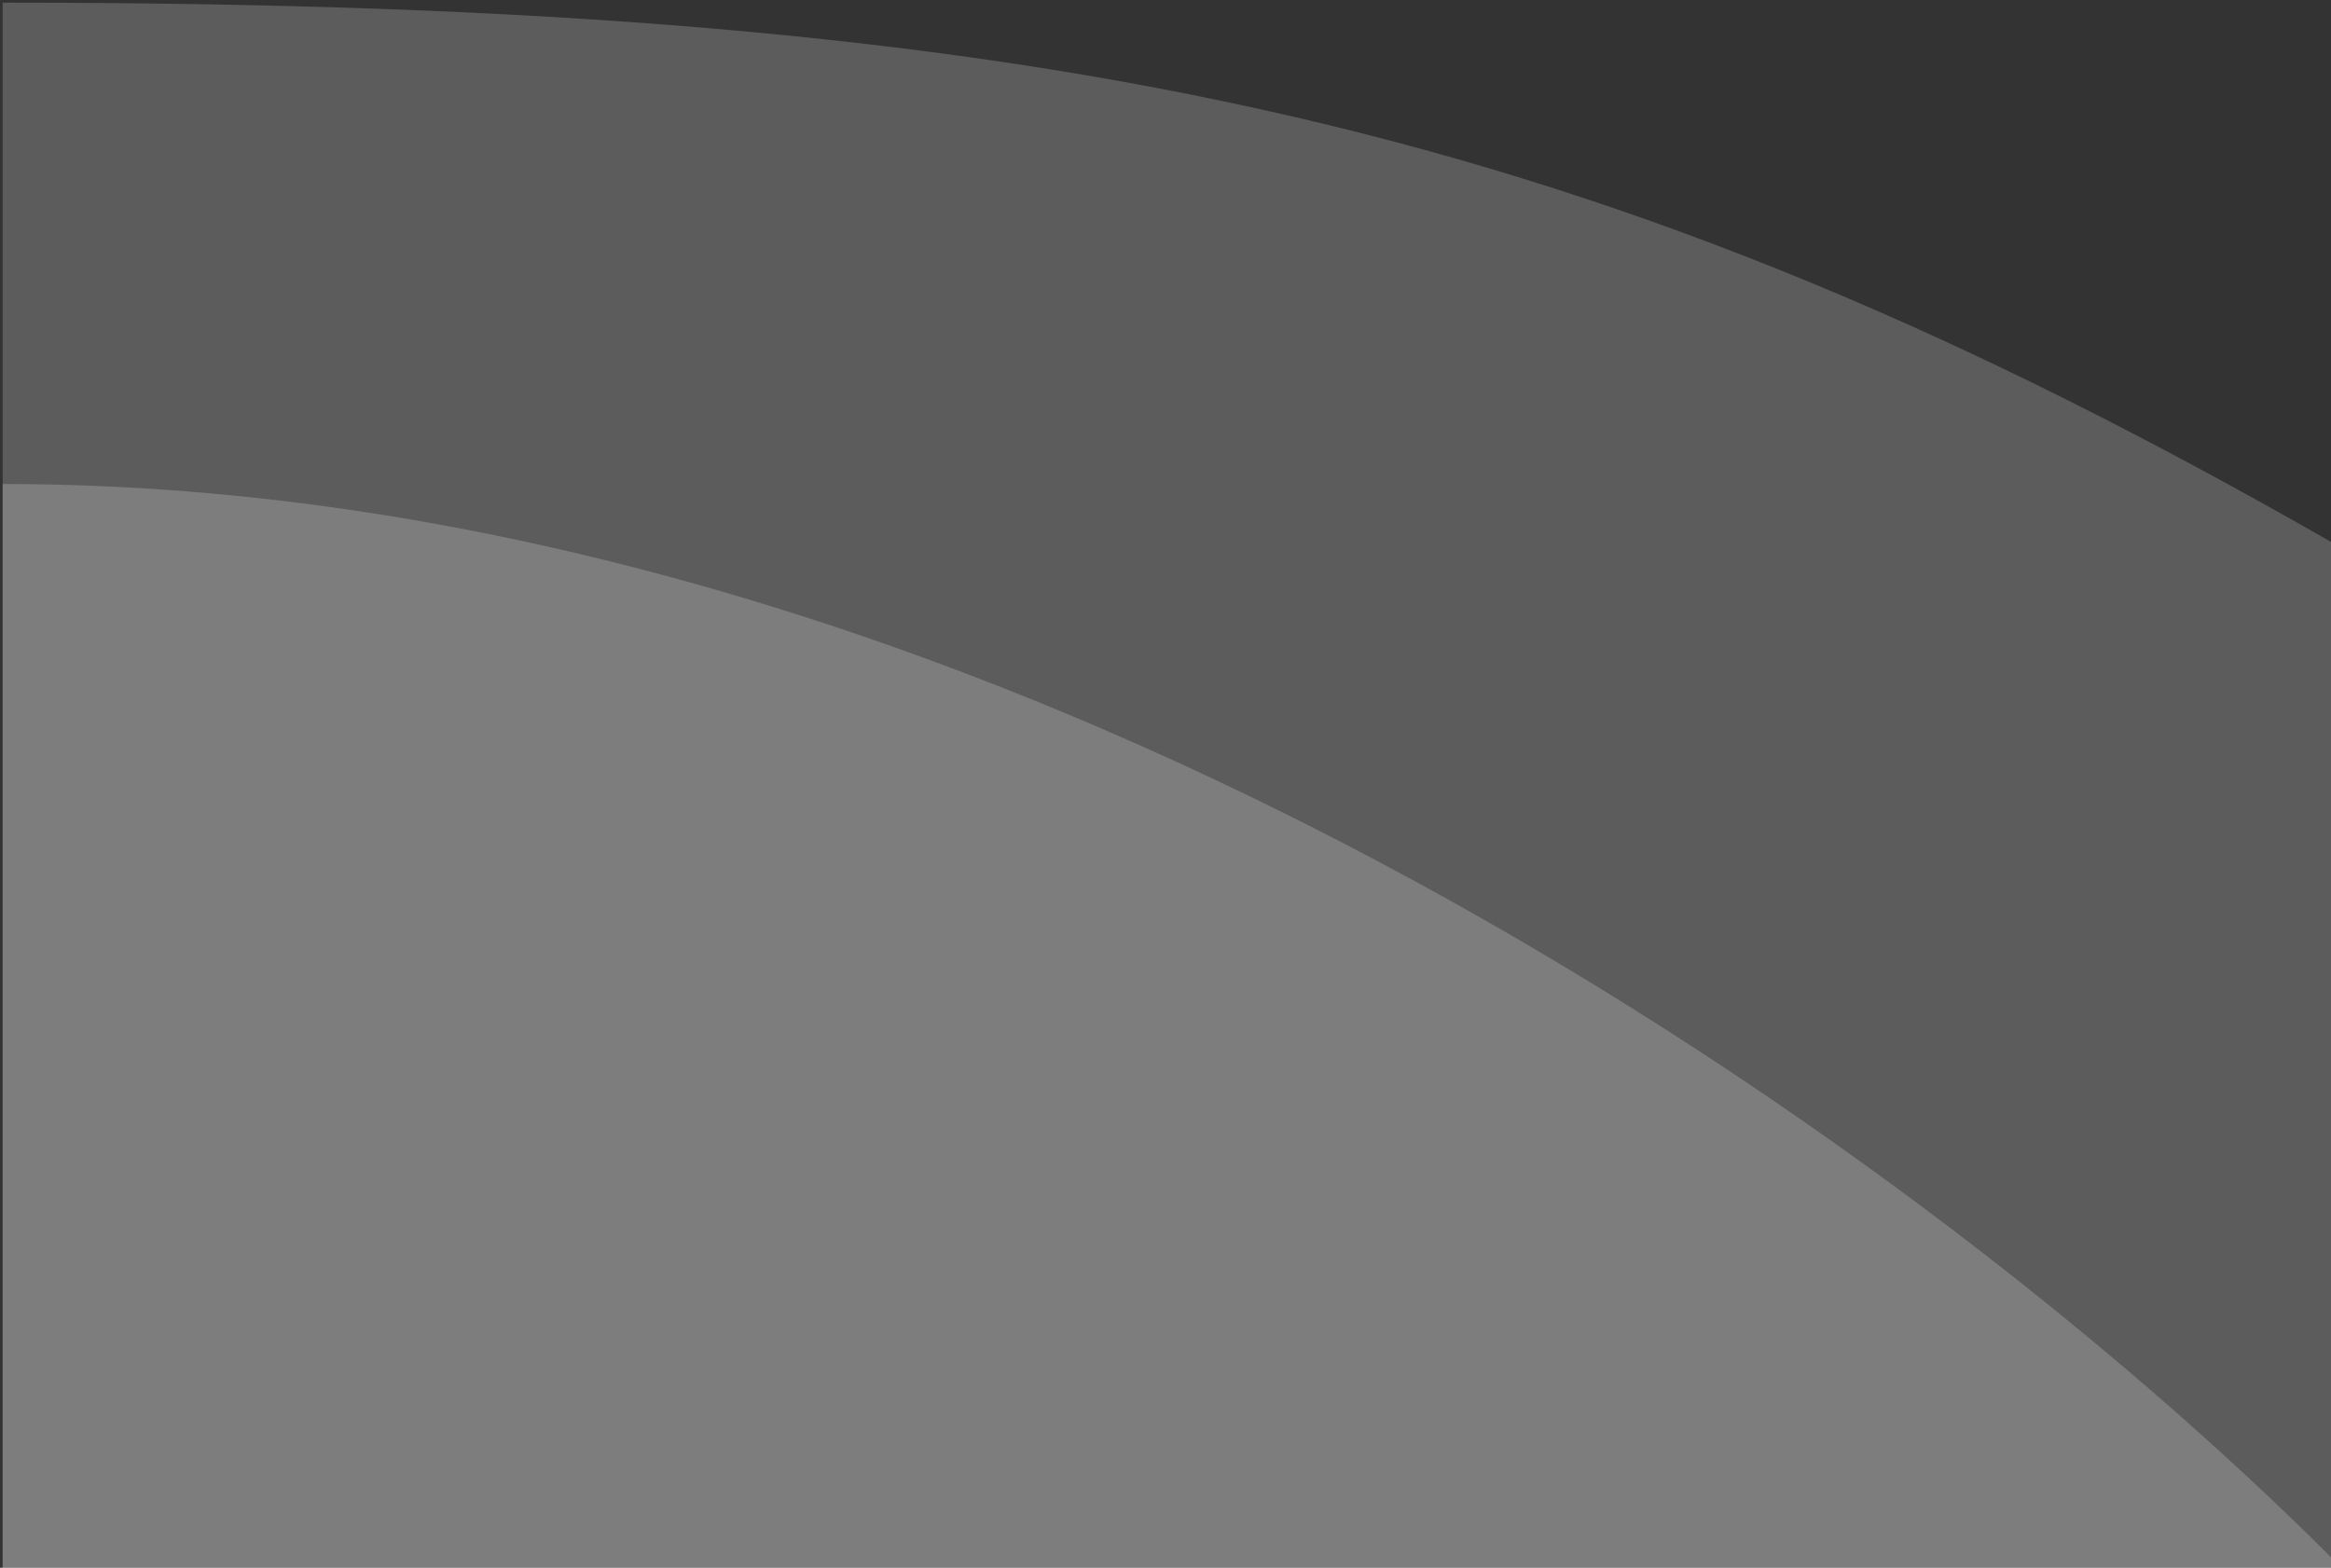 <svg width="443" height="298" viewBox="0 0 443 298" fill="none" xmlns="http://www.w3.org/2000/svg">
<rect x="0" y="0" width="443" height="298" fill="#333333" stroke="none"/>
<path opacity="0.2" d="M1.52588e-05 0C201.5 0 304.5 23.5 442.5 102.5C442.5 212 442.5 297.5 442.5 297.5L1.52588e-05 298.5C1.52588e-05 298.5 -1.90735e-05 92.5 1.52588e-05 0Z" transform="translate(0.5 0.5)" fill="white"/>
<path opacity="0.2" d="M0 8.17953e-10C187.5 -0 361.5 123 442.5 204C442.5 313.5 442.5 333.5 442.5 333.5L0 334.5C0 334.5 0 109 0 8.17953e-10Z" transform="translate(0.5 92)" fill="white"/>
</svg>
